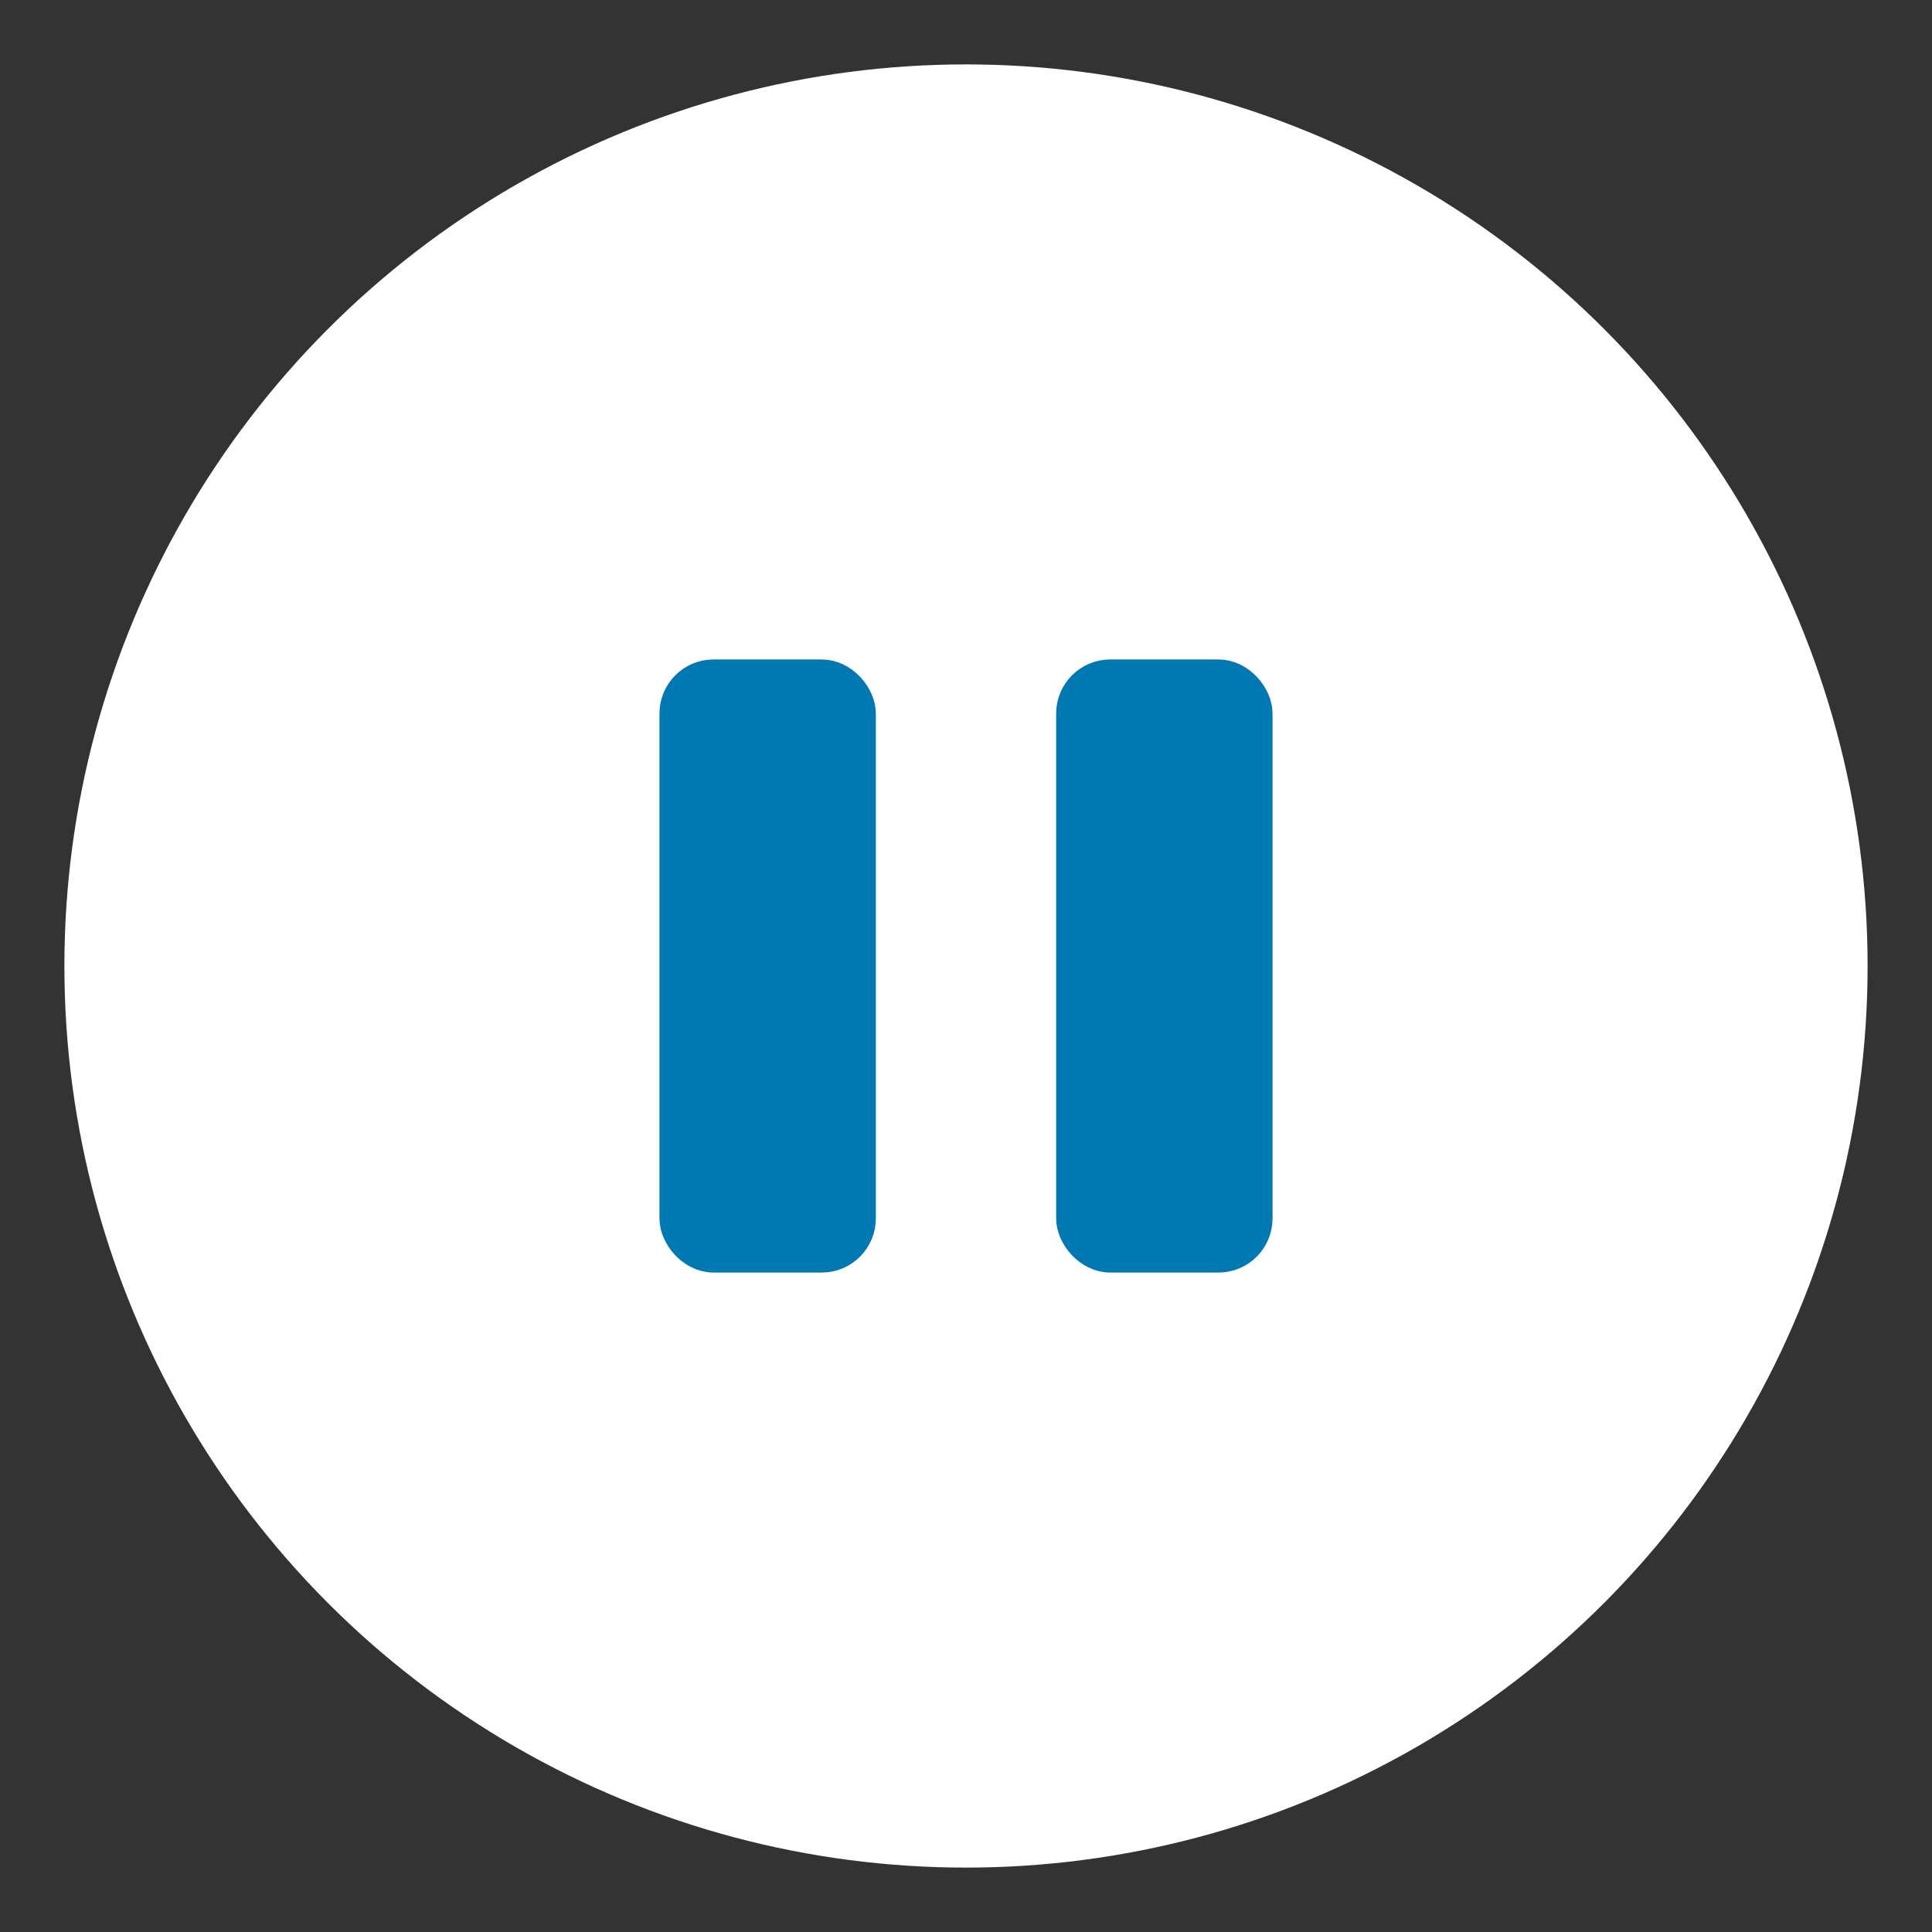 <svg xmlns="http://www.w3.org/2000/svg" width="30" height="30" viewBox="0 0 30 30">
    <rect x="0" y="0" width="30" height="30" fill="#333333" stroke="none"/>
    <g fill="none" fill-rule="evenodd" transform="translate(1 1)">
        <circle cx="14" cy="14" r="14" fill="#FFF"/>
        <rect width="2.8" height="8.96" x="9.52" y="9.52" fill="#0078B2" stroke="#0078B2" stroke-width=".56" rx=".56"/>
        <rect width="2.8" height="8.96" x="15.68" y="9.52" fill="#0078B2" stroke="#0078B2" stroke-width=".56" rx=".56"/>
    </g>
</svg>
